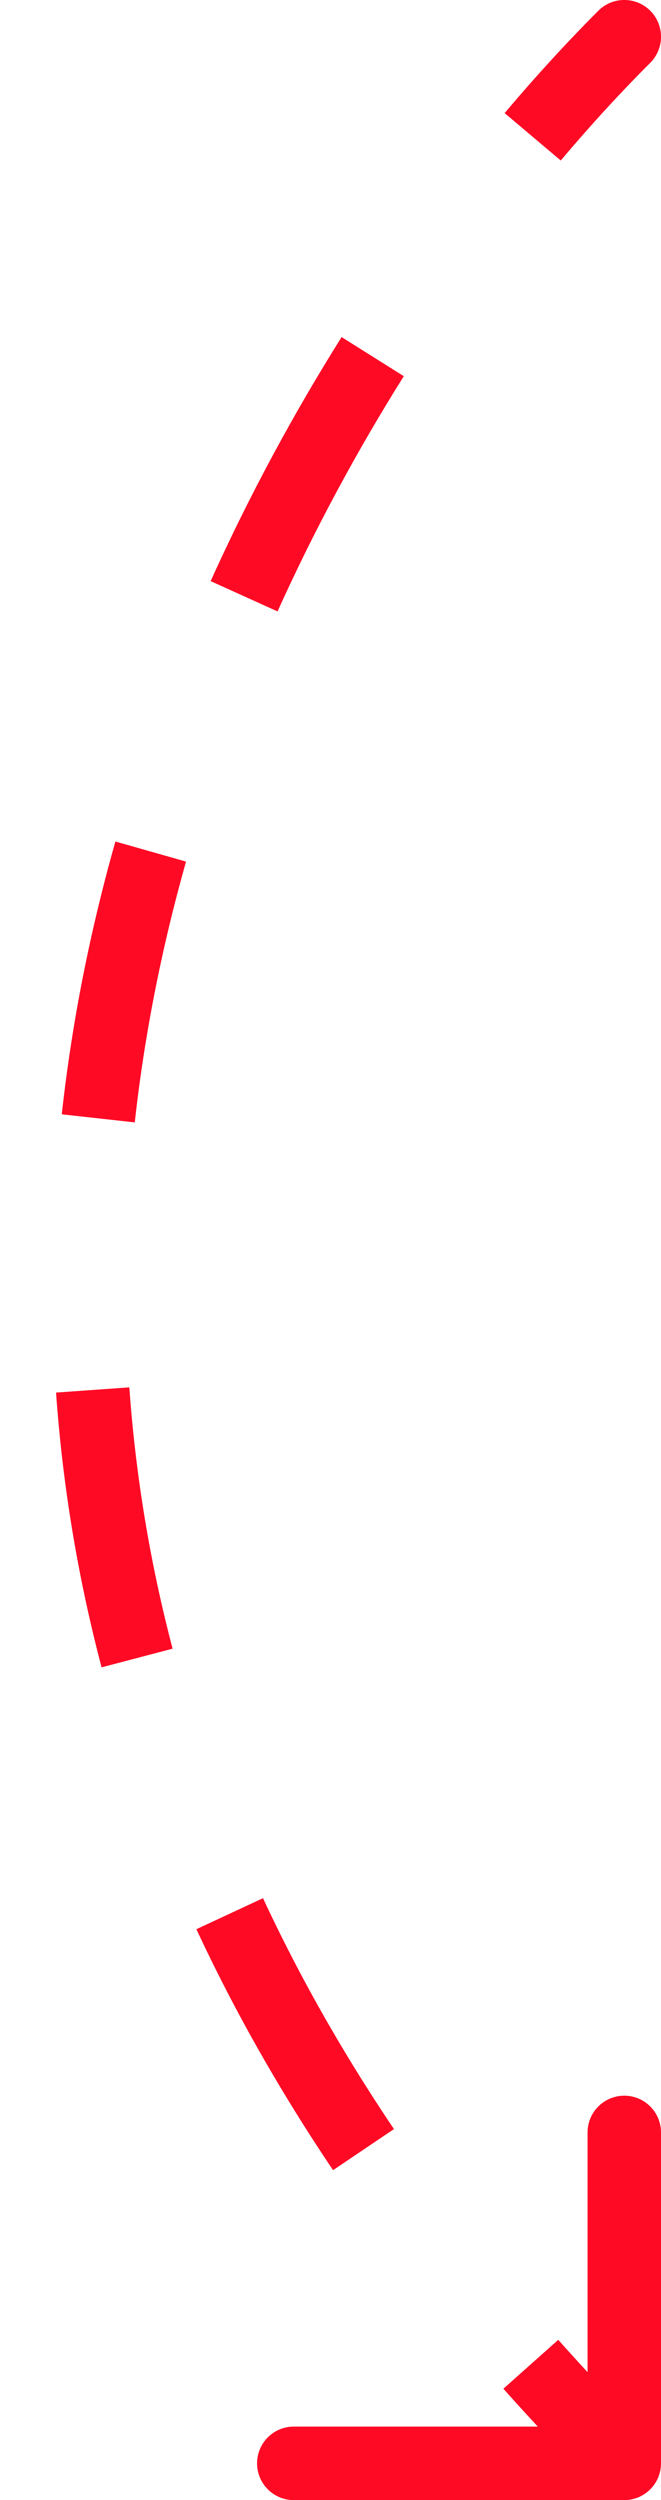 <svg width="9" height="34" viewBox="0 0 9 34" fill="none" xmlns="http://www.w3.org/2000/svg">
<path d="M8.854 0.854C9.049 0.658 9.049 0.342 8.854 0.146C8.658 -0.049 8.342 -0.049 8.147 0.146L8.854 0.854ZM8.5 34C8.776 34 9 33.776 9 33.5V29C9 28.724 8.776 28.5 8.5 28.5C8.224 28.5 8 28.724 8 29V33H4C3.724 33 3.5 33.224 3.5 33.5C3.5 33.776 3.724 34 4 34H8.5ZM8.147 0.146C7.729 0.564 7.301 1.029 6.871 1.538L7.635 2.183C8.048 1.694 8.457 1.25 8.854 0.854L8.147 0.146ZM4.651 4.584C4.011 5.603 3.405 6.714 2.868 7.903L3.779 8.315C4.296 7.17 4.881 6.099 5.498 5.116L4.651 4.584ZM1.571 11.444C1.234 12.633 0.982 13.873 0.841 15.154L1.835 15.264C1.97 14.042 2.211 12.856 2.533 11.717L1.571 11.444ZM0.763 18.938C0.85 20.163 1.05 21.412 1.383 22.675L2.35 22.421C2.034 21.219 1.844 20.032 1.761 18.867L0.763 18.938ZM2.674 26.236C3.182 27.327 3.799 28.421 4.535 29.513L5.364 28.954C4.656 27.904 4.066 26.856 3.581 25.814L2.674 26.236ZM6.854 32.485C7.261 32.943 7.692 33.399 8.147 33.854L8.854 33.146C8.412 32.705 7.995 32.263 7.601 31.82L6.854 32.485Z" fill="#FF0A25"/>
</svg>
